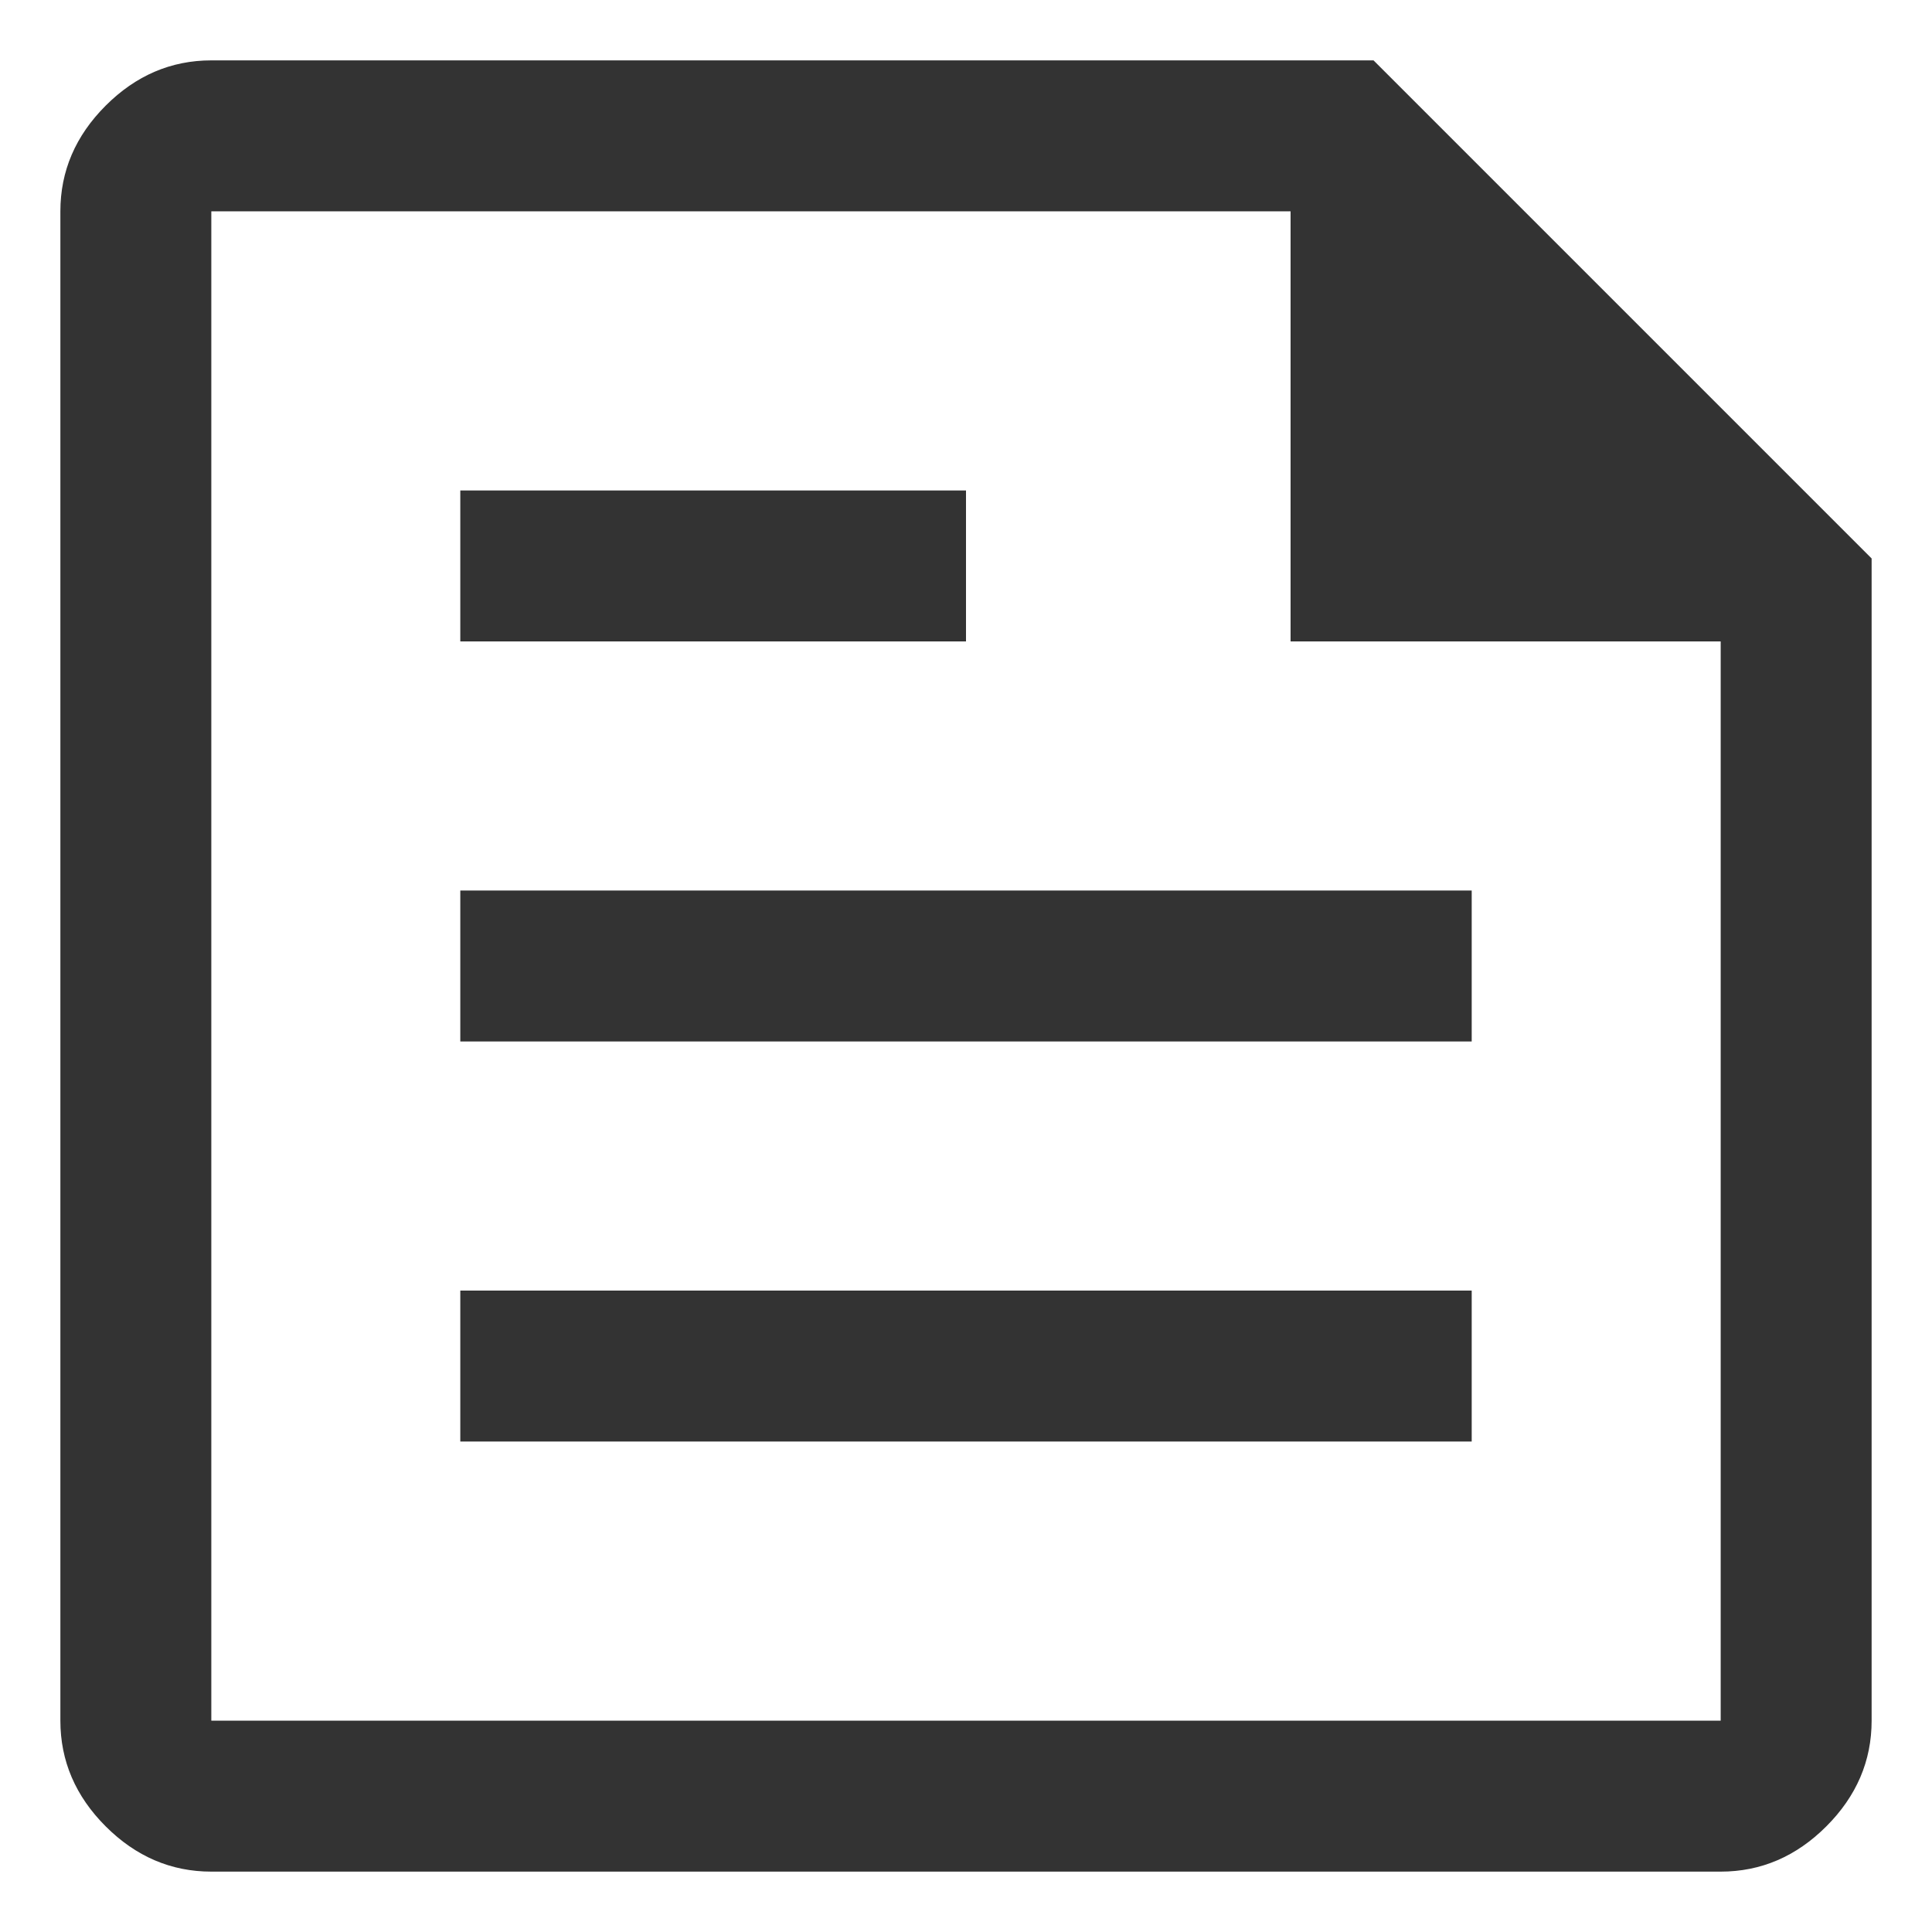 <svg width="16" height="16" viewBox="0 0 16 16" fill="none" xmlns="http://www.w3.org/2000/svg">
<path d="M1.75 15.5C1.417 15.5 1.125 15.375 0.875 15.125C0.625 14.875 0.5 14.583 0.5 14.25V1.75C0.5 1.417 0.625 1.125 0.875 0.875C1.125 0.625 1.417 0.5 1.75 0.5H11.375L15.5 4.625V14.25C15.5 14.583 15.375 14.875 15.125 15.125C14.875 15.375 14.583 15.5 14.25 15.5H1.75ZM1.75 14.25H14.25V5.312H10.688V1.75H1.75V14.25ZM3.812 11.938H12.188V10.688H3.812V11.938ZM3.812 5.312H8V4.062H3.812V5.312ZM3.812 8.625H12.188V7.375H3.812V8.625ZM1.75 1.75V5.312V1.75V14.25V1.75Z" fill="#333333"/>
</svg>
